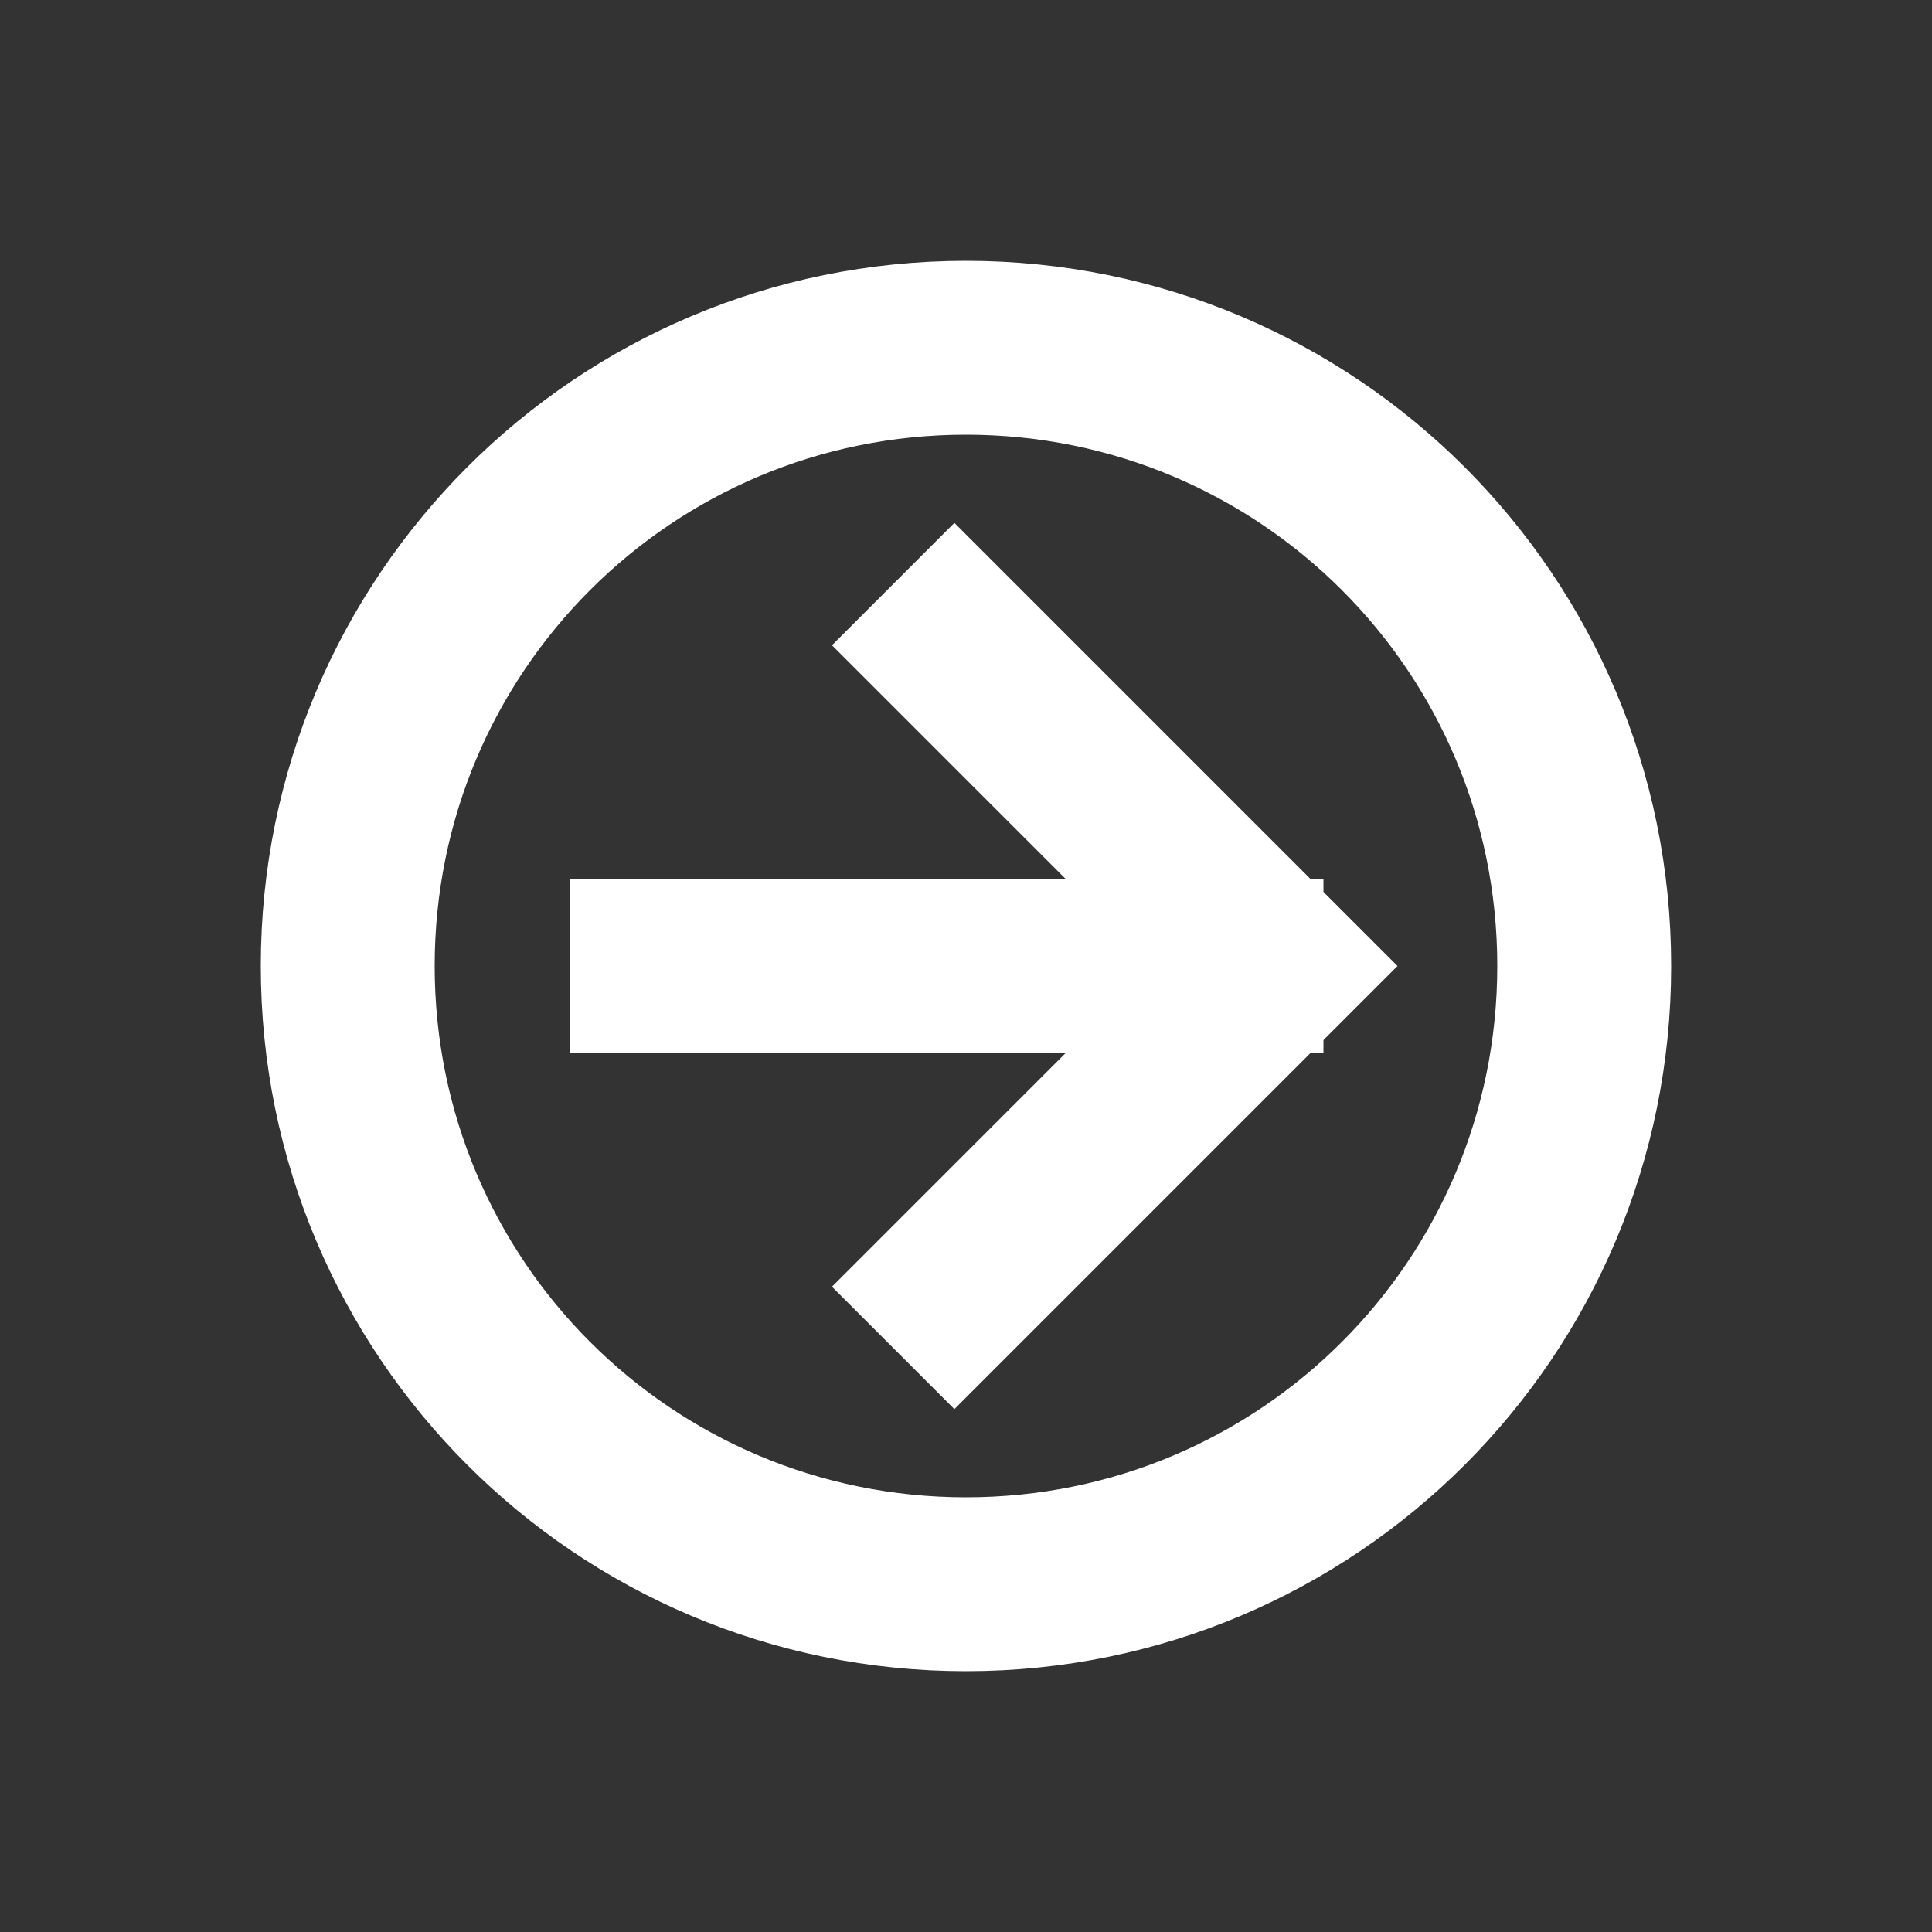 <svg width="80" height="80" viewBox="0 0 80 80" fill="none" xmlns="http://www.w3.org/2000/svg">
<rect x="0" y="0" width="80" height="80" fill="#333333" stroke="none"/>
<path d="M12.799 40C12.799 55.04 24.959 67.2 39.999 67.2C55.039 67.2 67.199 55.04 67.199 40C67.199 24.96 55.039 12.8 39.999 12.8C24.959 12.8 12.799 24.96 12.799 40ZM63.999 40C63.999 53.28 53.279 64 39.999 64C26.719 64 15.999 53.28 15.999 40C15.999 26.72 26.719 16 39.999 16C53.279 16 63.999 26.72 63.999 40Z" fill="white" stroke="white" stroke-width="4"/>
<path d="M37.279 26.72L50.559 40L37.279 53.28L39.519 55.52L55.039 40L39.519 24.48L37.279 26.72Z" fill="white" stroke="white" stroke-width="4"/>
<path d="M52.801 41.6L52.801 38.4L25.601 38.4L25.601 41.6L52.801 41.6Z" fill="white" stroke="white" stroke-width="4"/>
</svg>
